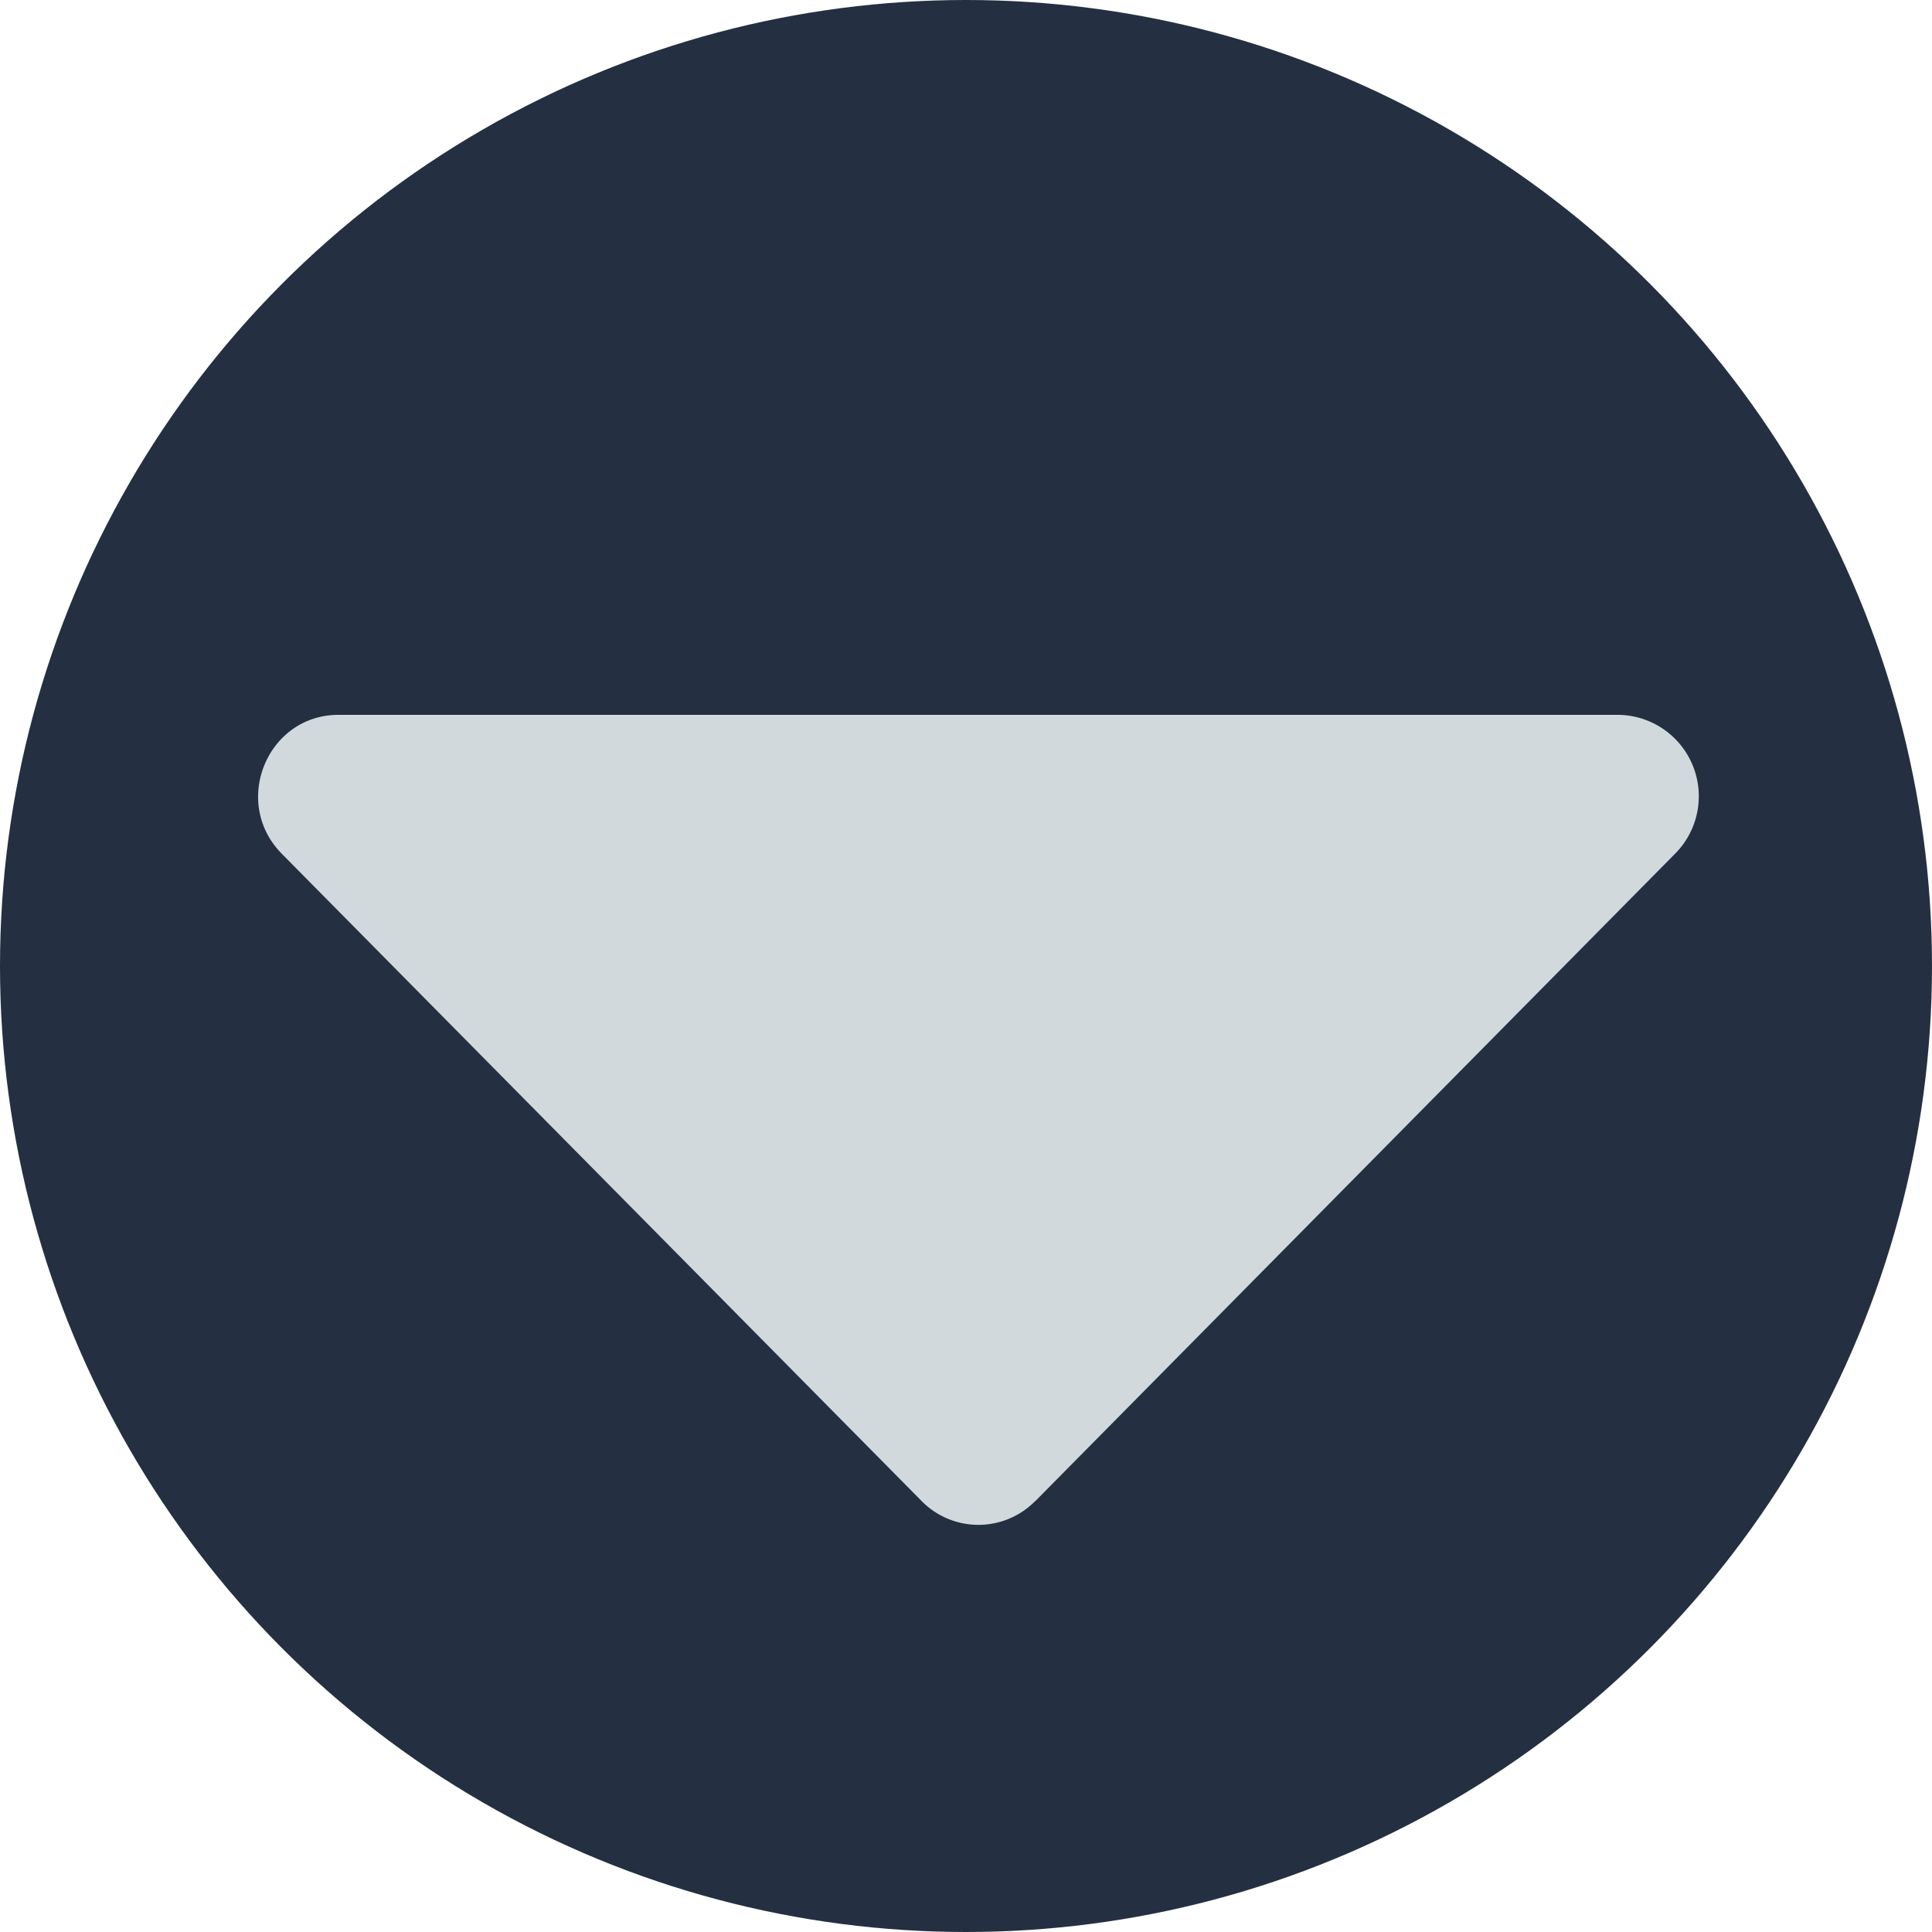 <svg xmlns="http://www.w3.org/2000/svg" viewBox="0 0 200 200"><defs><style>.a{fill:#243041;}.b{fill:#d2d9dd;}</style></defs><title>Bottom_1</title><circle class="a" cx="100" cy="100" r="100"/><path class="b" d="M107.16,155.41l66.21-67A8.43,8.43,0,0,0,167.49,74H35.05c-7.4,0-11.12,9.07-5.88,14.38l66.23,67a8.24,8.24,0,0,0,11.77,0"/></svg>
